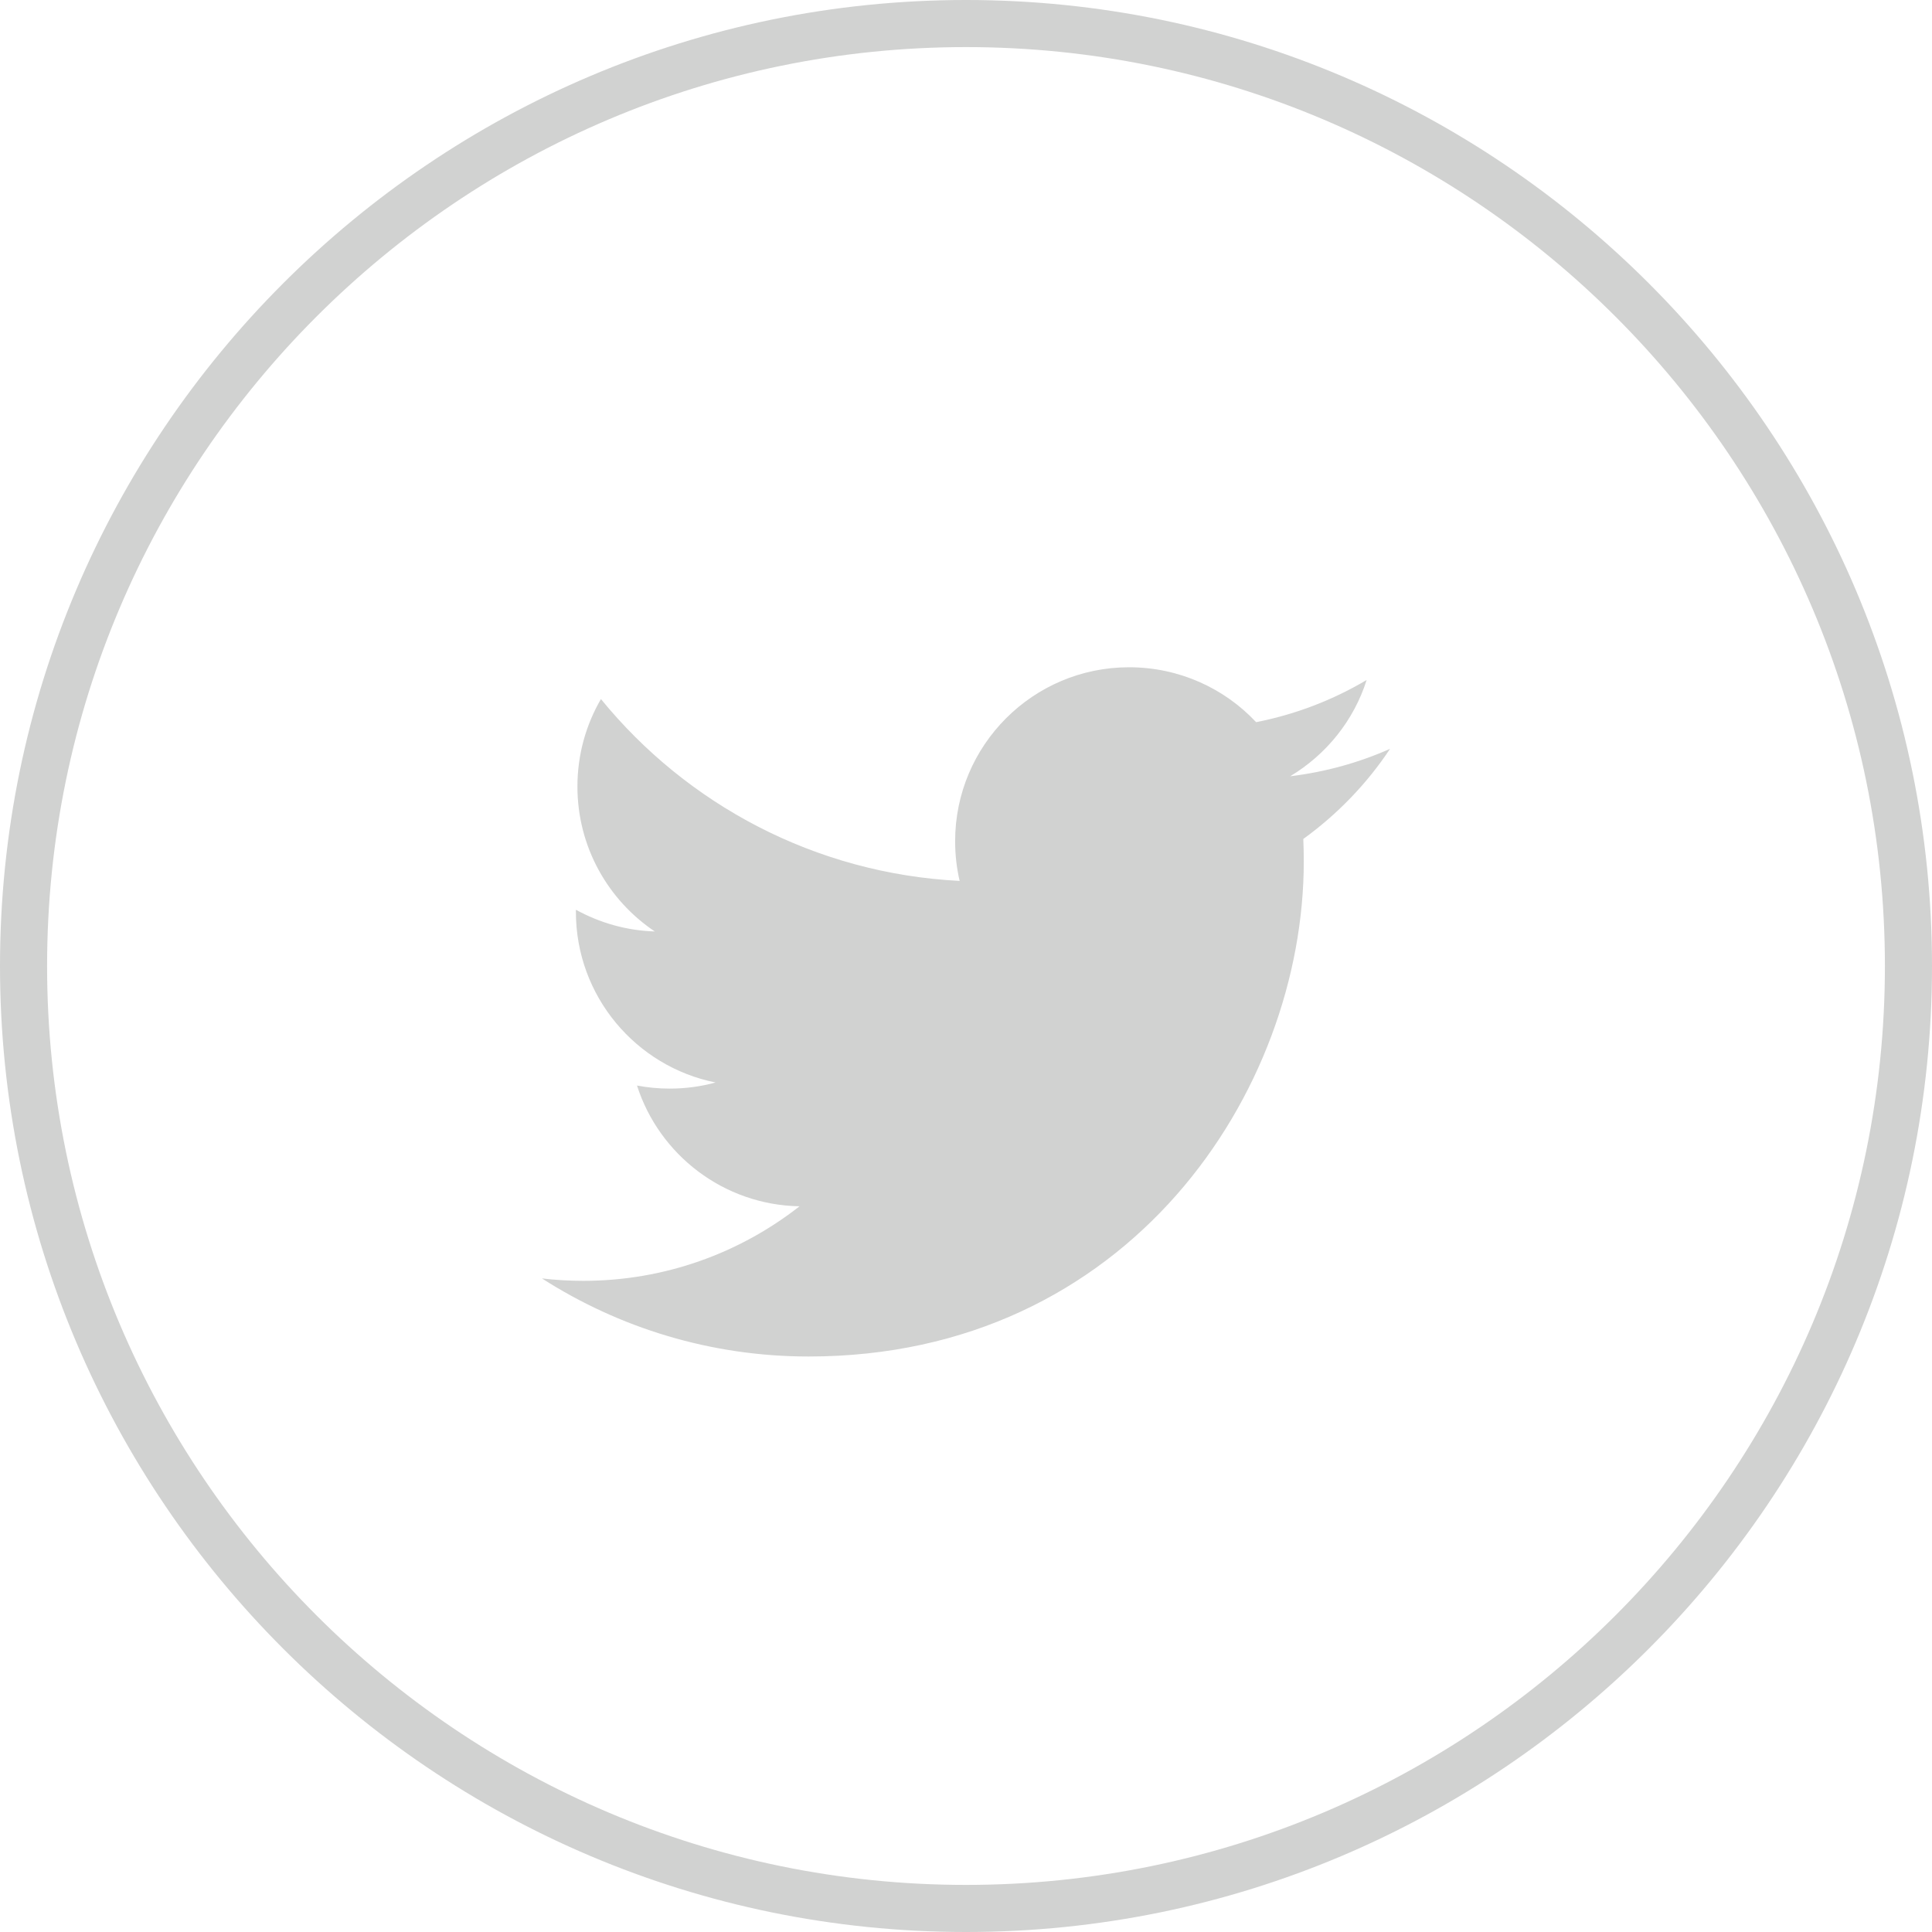 <?xml version="1.0" encoding="UTF-8"?>
<svg width="24px" height="24px" viewBox="0 0 24 24" version="1.1" xmlns="http://www.w3.org/2000/svg" xmlns:xlink="http://www.w3.org/1999/xlink">
    <!-- Generator: sketchtool 52.4 (67378) - http://www.bohemiancoding.com/sketch -->
    <title>7FFCA364-6DA8-4BAB-8007-020546542748</title>
    <desc>Created with sketchtool.</desc>
    <g id="Assets" stroke="none" stroke-width="1" fill="none" fill-rule="evenodd">
        <g id="02.-Icons" transform="translate(-120, -1310)" fill="#D1D2D1">
            <g id="02.4-Footer" transform="translate(120, 1216)">
                <path d="M12,94.585 C5.706,94.585 0.585,99.706 0.585,106 C0.585,112.294 5.706,117.415 12,117.415 C18.294,117.415 23.415,112.294 23.415,106 C23.415,99.706 18.294,94.585 12,94.585 M12,118 C5.383,118 0,112.617 0,106 C0,99.383 5.383,94 12,94 C18.617,94 24,99.383 24,106 C24,112.617 18.617,118 12,118 Z M17.268,103.302 C16.881,103.474 16.464,103.59 16.027,103.643 C16.474,103.375 16.817,102.952 16.977,102.447 C16.559,102.695 16.097,102.874 15.604,102.971 C15.211,102.551 14.648,102.289 14.026,102.289 C12.833,102.289 11.865,103.257 11.865,104.45 C11.865,104.62 11.884,104.784 11.921,104.943 C10.125,104.852 8.532,103.992 7.465,102.684 C7.279,103.004 7.173,103.375 7.173,103.771 C7.173,104.521 7.554,105.182 8.134,105.571 C7.78,105.56 7.446,105.462 7.154,105.301 L7.154,105.327 C7.154,106.375 7.9,107.249 8.889,107.447 C8.708,107.497 8.517,107.523 8.319,107.523 C8.18,107.523 8.045,107.51 7.913,107.485 C8.188,108.343 8.986,108.968 9.932,108.985 C9.192,109.565 8.259,109.911 7.247,109.911 C7.073,109.911 6.9,109.901 6.732,109.881 C7.688,110.493 8.825,110.851 10.045,110.851 C14.022,110.851 16.196,107.558 16.196,104.701 C16.196,104.607 16.194,104.514 16.19,104.422 C16.613,104.116 16.98,103.736 17.268,103.302 Z" id="02.4-Footer_Twitter_Default_All"></path>
            </g>
        </g>
    </g>
</svg>
